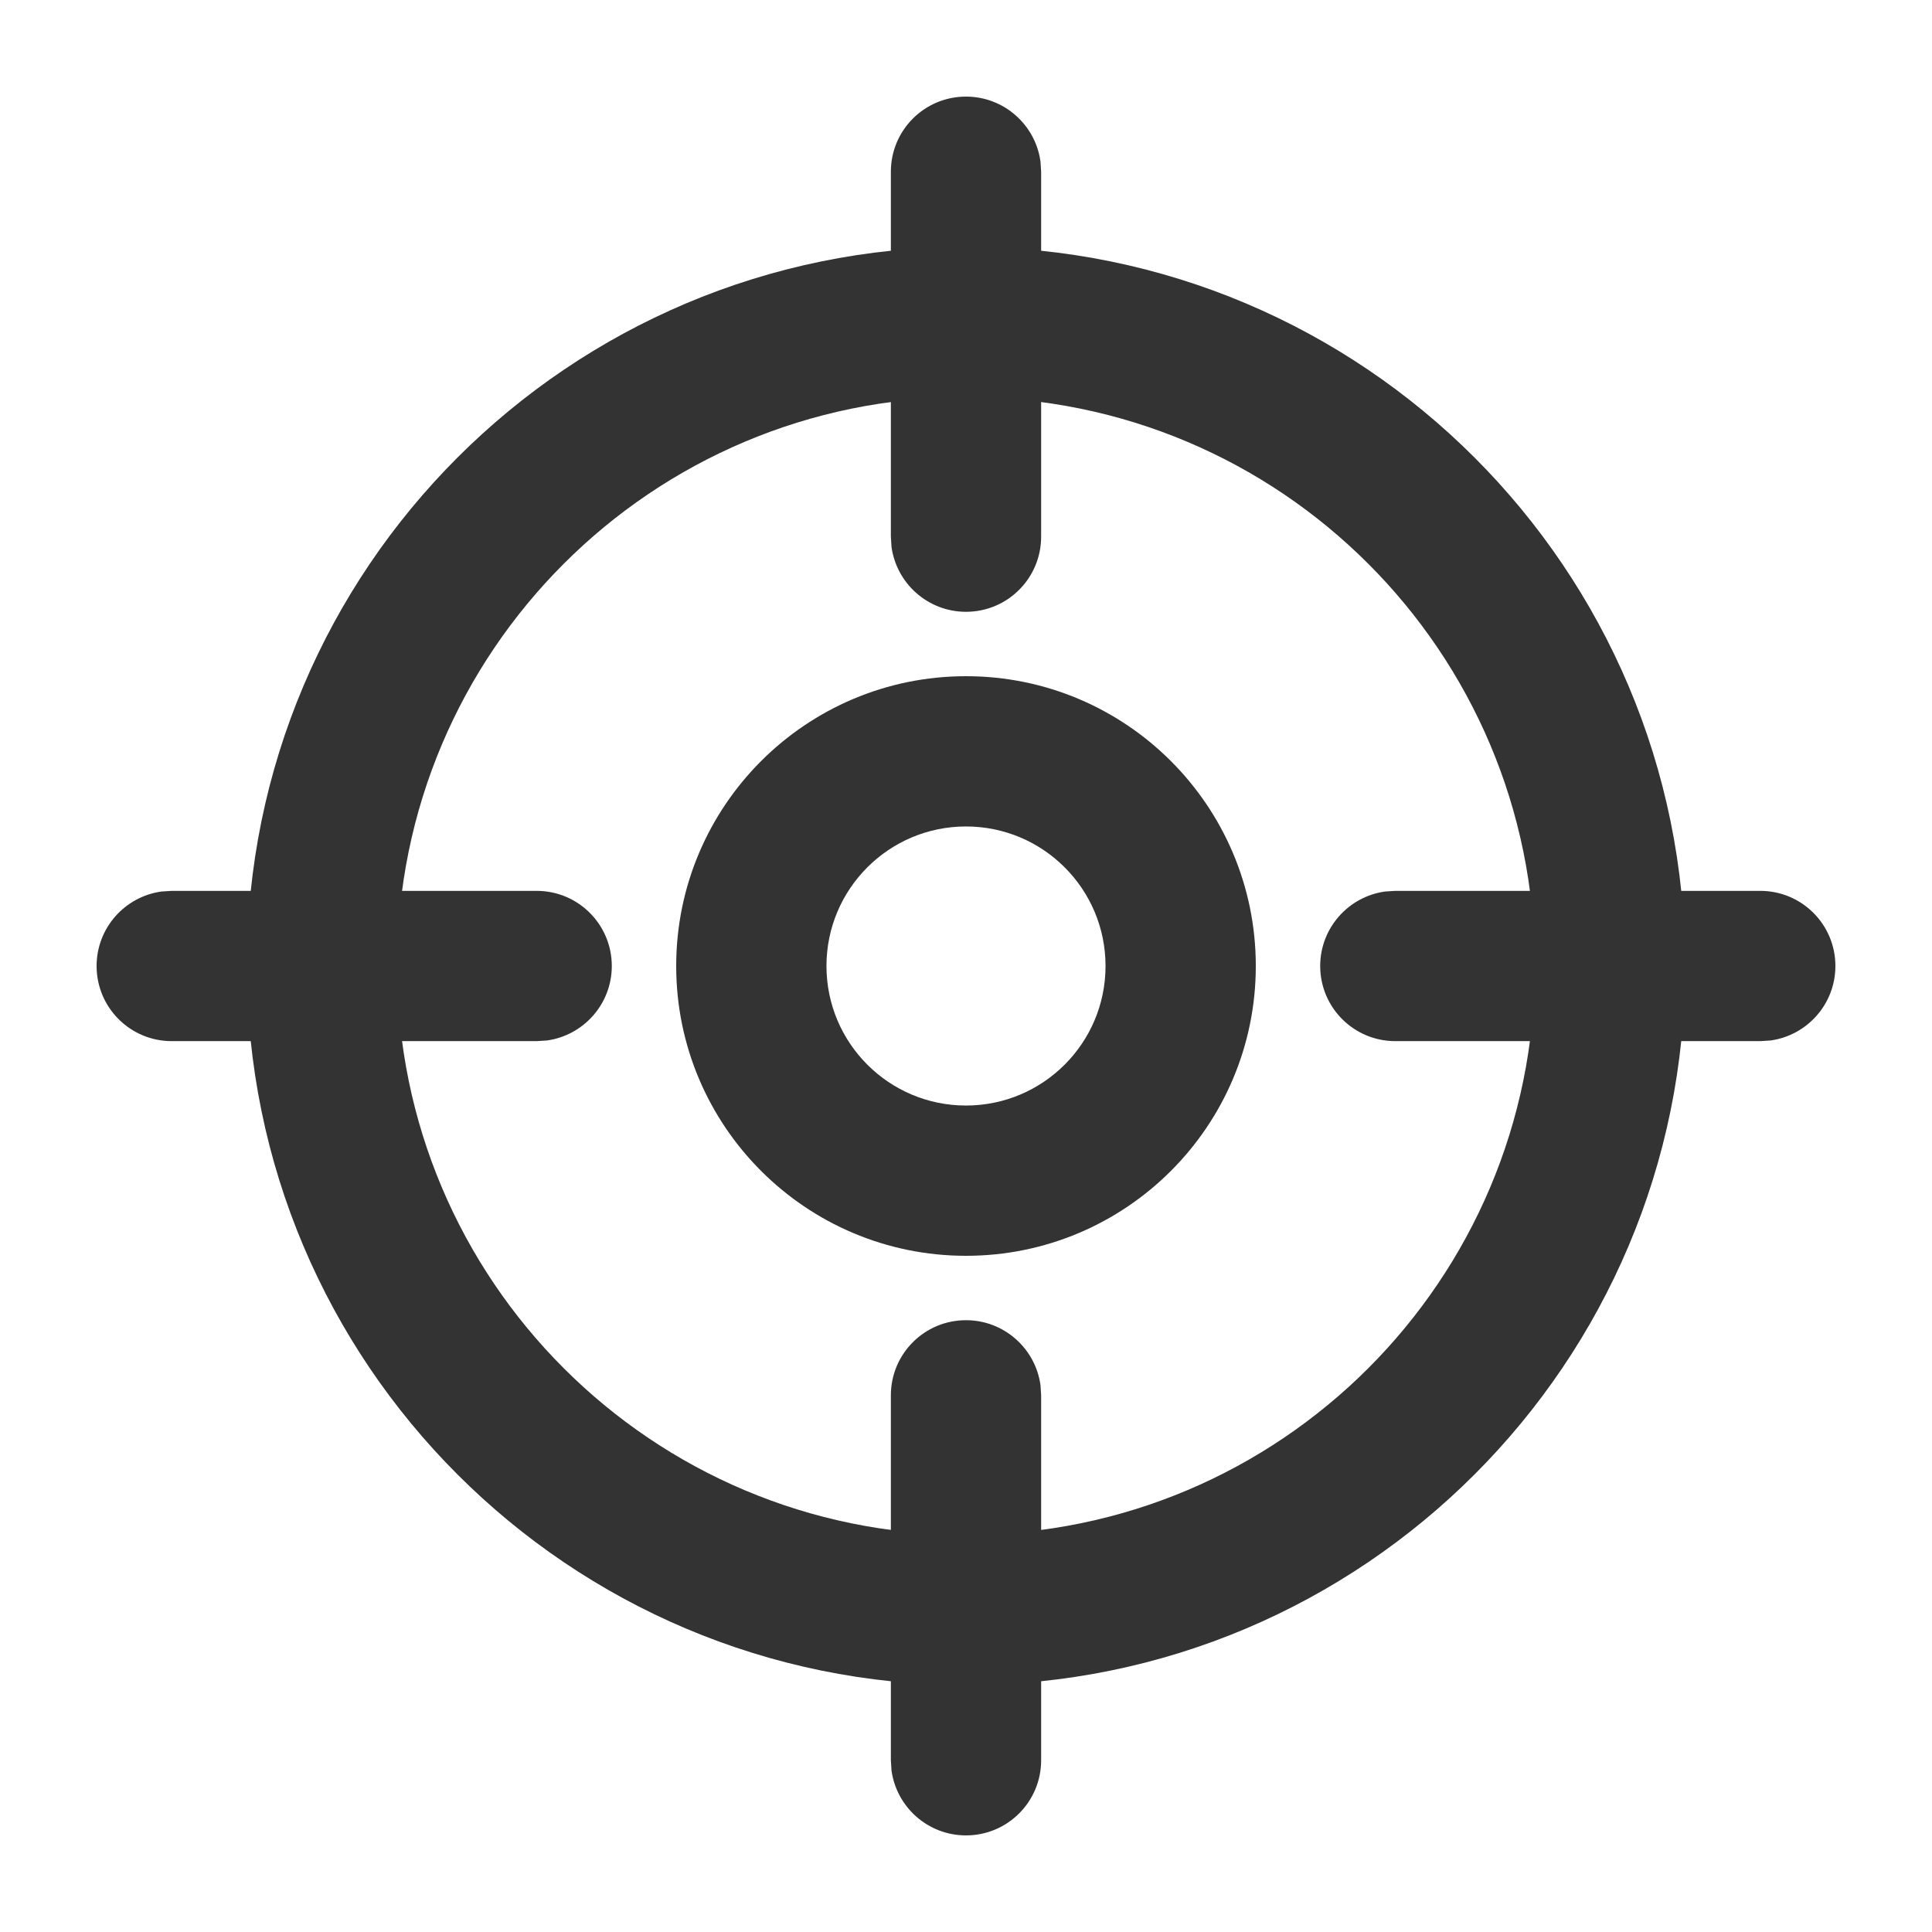 <?xml version="1.0" encoding="UTF-8"?>
<svg width="18px" height="18px" viewBox="0 0 18 18" version="1.1" xmlns="http://www.w3.org/2000/svg" xmlns:xlink="http://www.w3.org/1999/xlink">
    <title>16px/线性/通用/icon-shot</title>
    <g id="页面-1" stroke="none" stroke-width="1" fill="none" fill-rule="evenodd">
        <g id="Icons" transform="translate(-677, -1643)">
            <g id="编组-8" transform="translate(60, 1604)">
                <g id="State" transform="translate(556, 0)">
                    <g id="16px/线性/通用/icon-shot" transform="translate(62, 40)">
                        <rect id="矩形" fill="#FFFFFF" opacity="0" x="0" y="0" width="16" height="16"></rect>
                        <g transform="translate(0.6, 0.6)" fill="#333333" fill-rule="nonzero">
                            <path d="M7.4,0.7 C3.7,0.7 0.7,3.7 0.7,7.4 C0.7,11.1 3.7,14.1 7.4,14.1 C11.1,14.1 14.1,11.1 14.1,7.4 C14.1,3.7 11.1,0.7 7.4,0.7 Z M7.4,2.1 C10.327,2.1 12.7,4.473 12.7,7.4 C12.7,10.327 10.327,12.7 7.4,12.7 C4.473,12.7 2.1,10.327 2.1,7.4 C2.1,4.473 4.473,2.1 7.4,2.1 Z" id="椭圆形"></path>
                            <path d="M7.4,4.7 C5.909,4.7 4.7,5.909 4.7,7.4 C4.7,8.891 5.909,10.1 7.4,10.1 C8.891,10.1 10.1,8.891 10.1,7.4 C10.1,5.909 8.891,4.7 7.4,4.7 Z M7.4,6.1 C8.118,6.1 8.7,6.682 8.7,7.4 C8.7,8.118 8.118,8.7 7.4,8.7 C6.682,8.7 6.1,8.118 6.1,7.4 C6.1,6.682 6.682,6.1 7.4,6.1 Z" id="椭圆形"></path>
                            <path d="M3.4,6.7 C3.787,6.7 4.1,7.013 4.1,7.4 C4.1,7.754 3.837,8.047 3.495,8.094 L3.4,8.1 L0,8.1 C-0.387,8.1 -0.7,7.787 -0.7,7.4 C-0.7,7.046 -0.437,6.753 -0.095,6.706 L0,6.7 L3.4,6.7 Z" id="直线-18"></path>
                            <path d="M14.8,6.7 C15.187,6.7 15.5,7.013 15.5,7.4 C15.5,7.754 15.237,8.047 14.895,8.094 L14.8,8.1 L11.4,8.1 C11.013,8.1 10.7,7.787 10.7,7.4 C10.7,7.046 10.963,6.753 11.305,6.706 L11.4,6.7 L14.8,6.7 Z" id="直线-18"></path>
                            <path d="M7.4,-0.7 C7.754,-0.7 8.047,-0.437 8.094,-0.095 L8.1,0 L8.1,3.4 C8.1,3.787 7.787,4.1 7.4,4.1 C7.046,4.1 6.753,3.837 6.706,3.495 L6.7,3.4 L6.7,0 C6.7,-0.387 7.013,-0.7 7.4,-0.7 Z" id="直线-17"></path>
                            <path d="M7.4,10.7 C7.754,10.7 8.047,10.963 8.094,11.305 L8.1,11.4 L8.1,14.8 C8.1,15.187 7.787,15.5 7.4,15.5 C7.046,15.5 6.753,15.237 6.706,14.895 L6.7,14.8 L6.7,11.4 C6.7,11.013 7.013,10.7 7.4,10.7 Z" id="直线-17"></path>
                        </g>
                    </g>
                </g>
            </g>
        </g>
    </g>
</svg>
